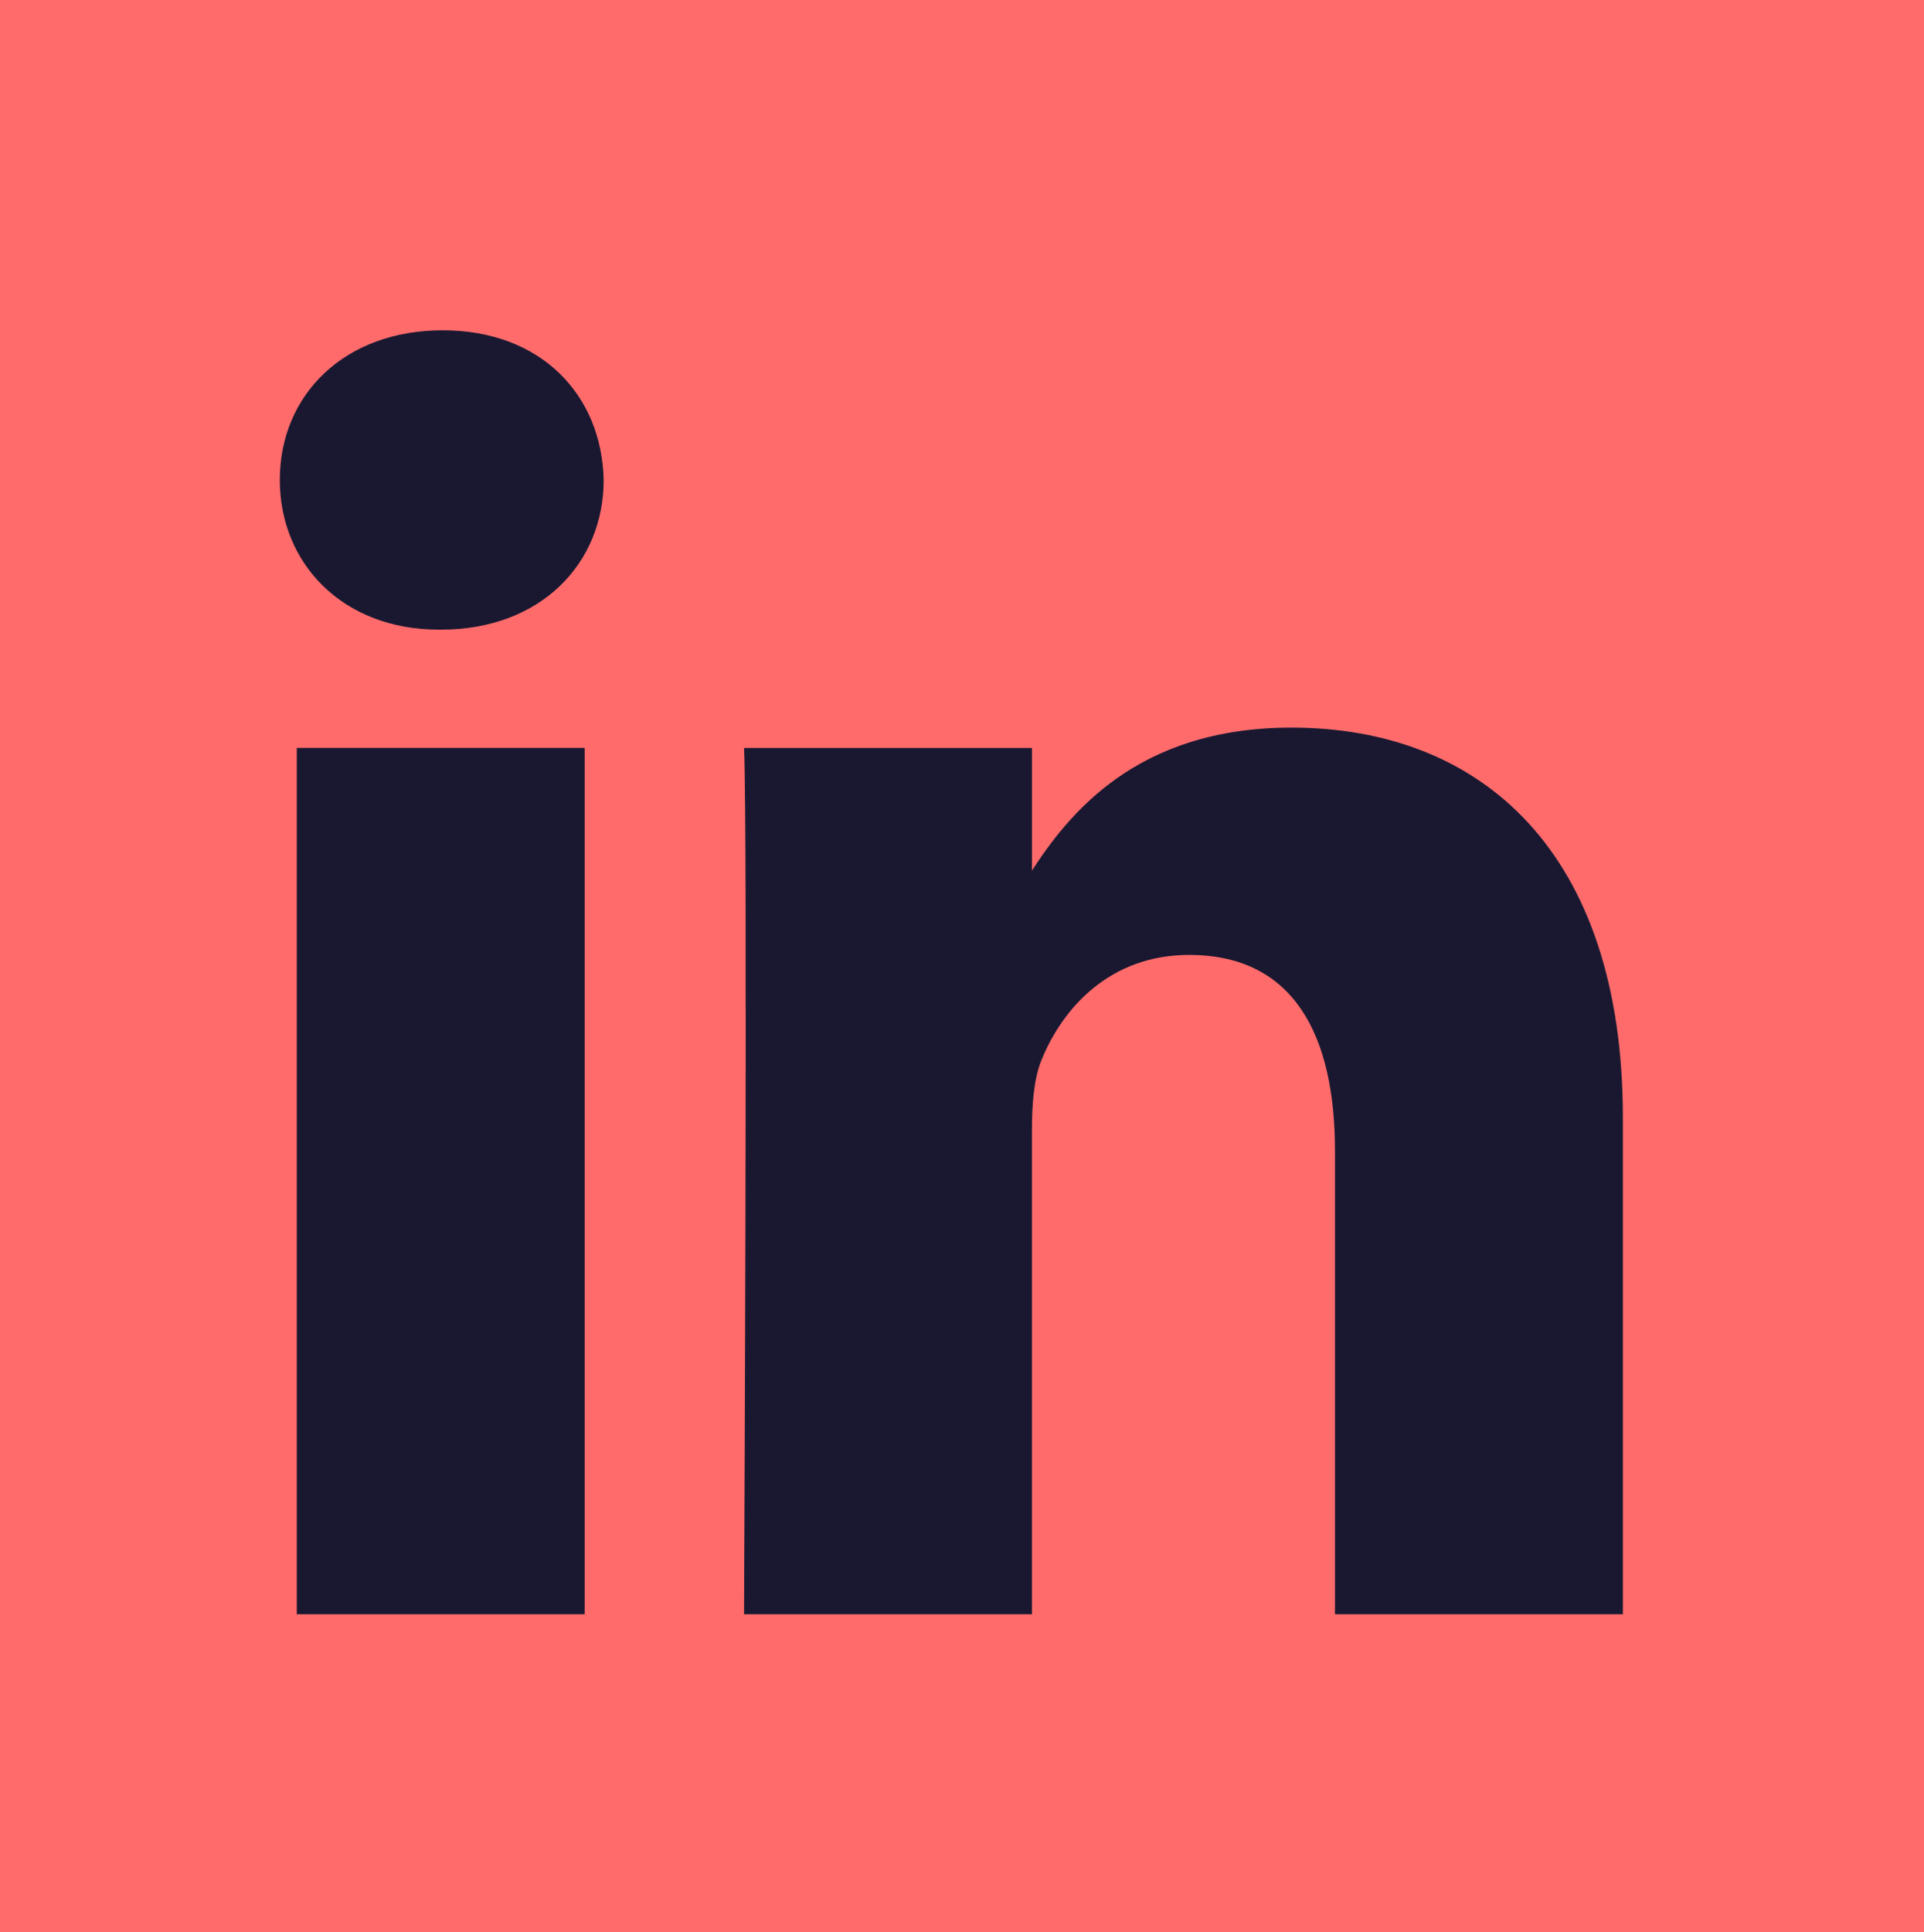 <svg width="2490" height="2500" viewBox="0 0 2490 2500" fill="none" xmlns="http://www.w3.org/2000/svg">
<rect width="2490" height="2500" fill="#FF6B6B"/>
<path d="M0 183.366C0 84.913 82.423 5 184.027 5H2305.97C2407.62 5 2490 84.913 2490 183.366V2316.66C2490 2415.14 2407.62 2495 2305.97 2495H184.027C82.433 2495 0 2415.15 0 2316.69V183.337V183.366Z" fill="#FF6B6B"/>
<path d="M756.688 2088.8V967.793H384.083V2088.8H756.727H756.688ZM570.463 814.765C700.371 814.765 781.247 728.685 781.247 621.109C778.816 511.082 700.371 427.404 572.934 427.404C445.409 427.404 362.12 511.082 362.12 621.099C362.12 728.675 442.967 814.755 568.022 814.755H570.434L570.463 814.765ZM962.93 2088.8H1335.51V1462.85C1335.51 1429.39 1337.94 1395.84 1347.78 1371.94C1374.7 1304.97 1436.01 1235.65 1538.97 1235.65C1673.76 1235.65 1727.71 1338.44 1727.71 1489.16V2088.8H2100.28V1446.05C2100.28 1101.74 1916.48 941.511 1671.34 941.511C1470.36 941.511 1382.1 1053.84 1333.05 1130.35H1335.54V967.832H962.949C967.813 1073 962.92 2088.84 962.92 2088.84L962.93 2088.8Z" fill="#1A1831"/>
</svg>
